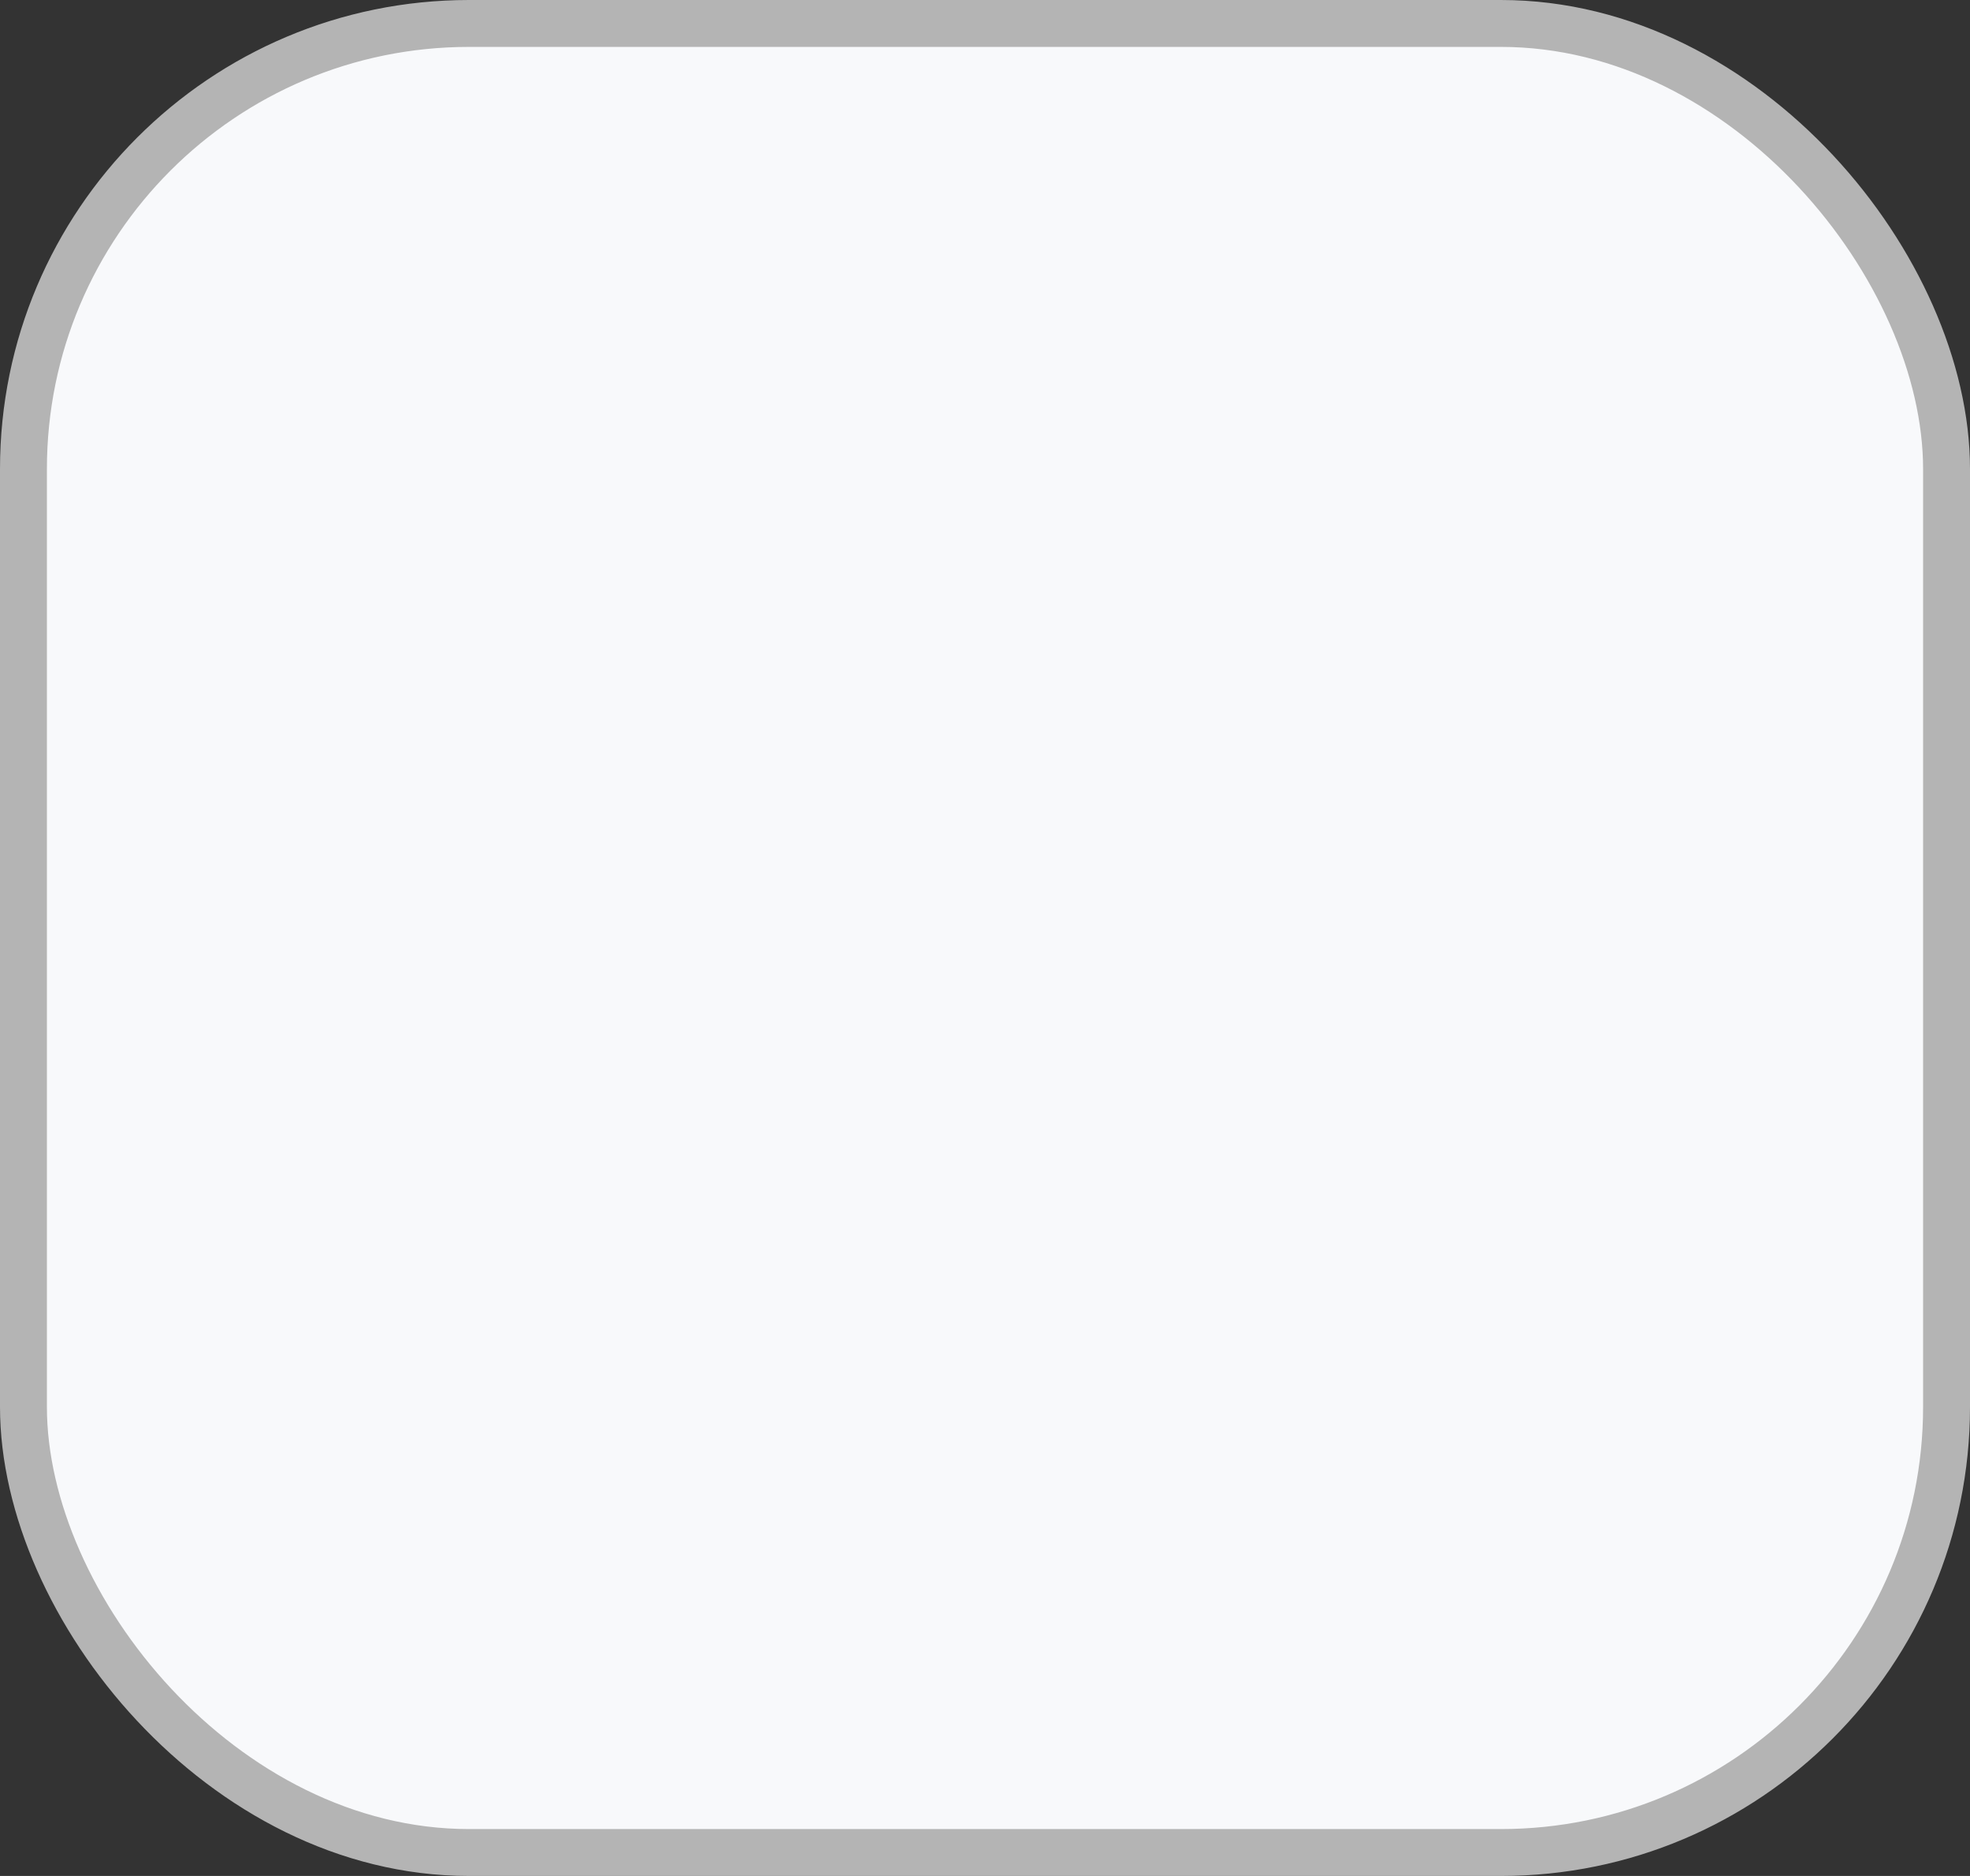 <svg xmlns="http://www.w3.org/2000/svg" width="21" height="20" viewBox="0 0 21 20" fill="none">
  <rect x="0" y="0" width="21" height="20" fill="#333333" stroke="none"/>
  <rect x="0.25" y="0.25" width="20.5" height="19.5" rx="4.75" fill="#F8F9FB" stroke="#B4B4B4" stroke-width="0.5"/>
</svg>